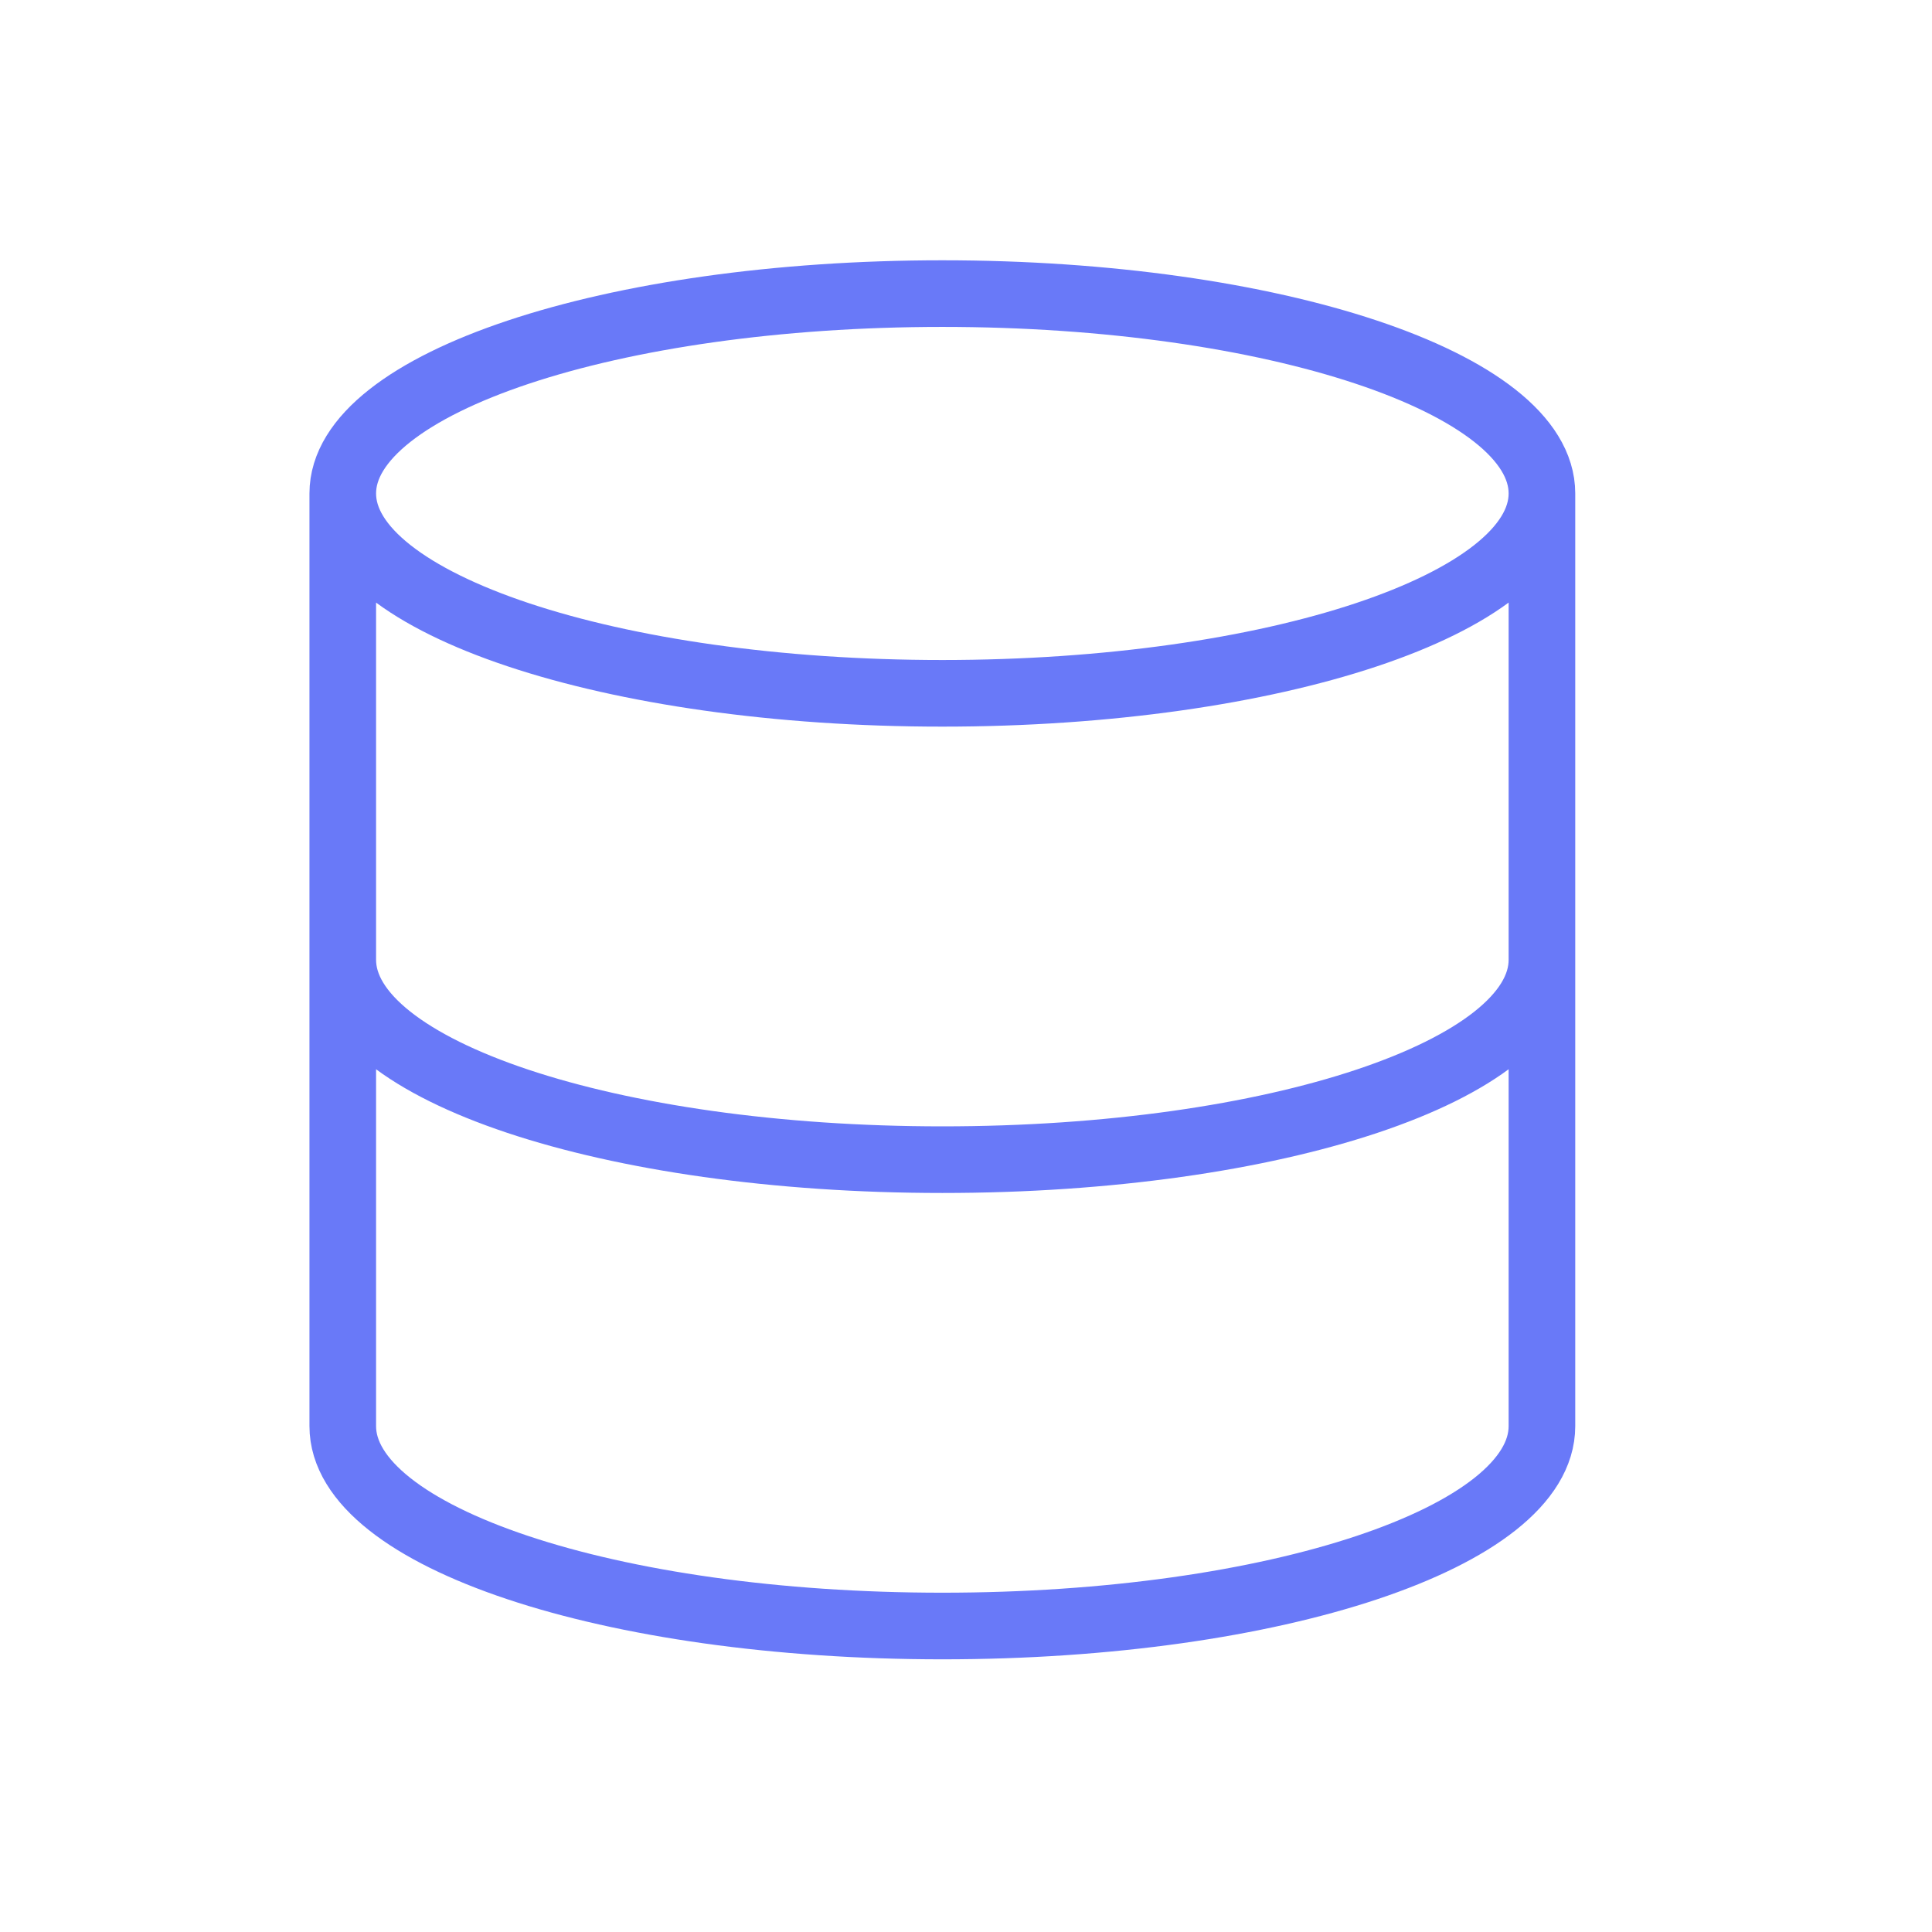 <svg width="29" height="29" viewBox="0 0 29 29" fill="none" xmlns="http://www.w3.org/2000/svg">
<path d="M23.145 7.407C23.145 9.064 19.115 10.407 14.145 10.407C9.174 10.407 5.145 9.064 5.145 7.407M23.145 7.407C23.145 5.75 19.115 4.407 14.145 4.407C9.174 4.407 5.145 5.75 5.145 7.407M23.145 7.407V21.407C23.145 23.067 19.145 24.407 14.145 24.407C9.145 24.407 5.145 23.067 5.145 21.407V7.407M23.145 14.407C23.145 16.067 19.145 17.407 14.145 17.407C9.145 17.407 5.145 16.067 5.145 14.407" stroke="#6979F8" stroke-linecap="round" stroke-linejoin="round"/>
</svg>
